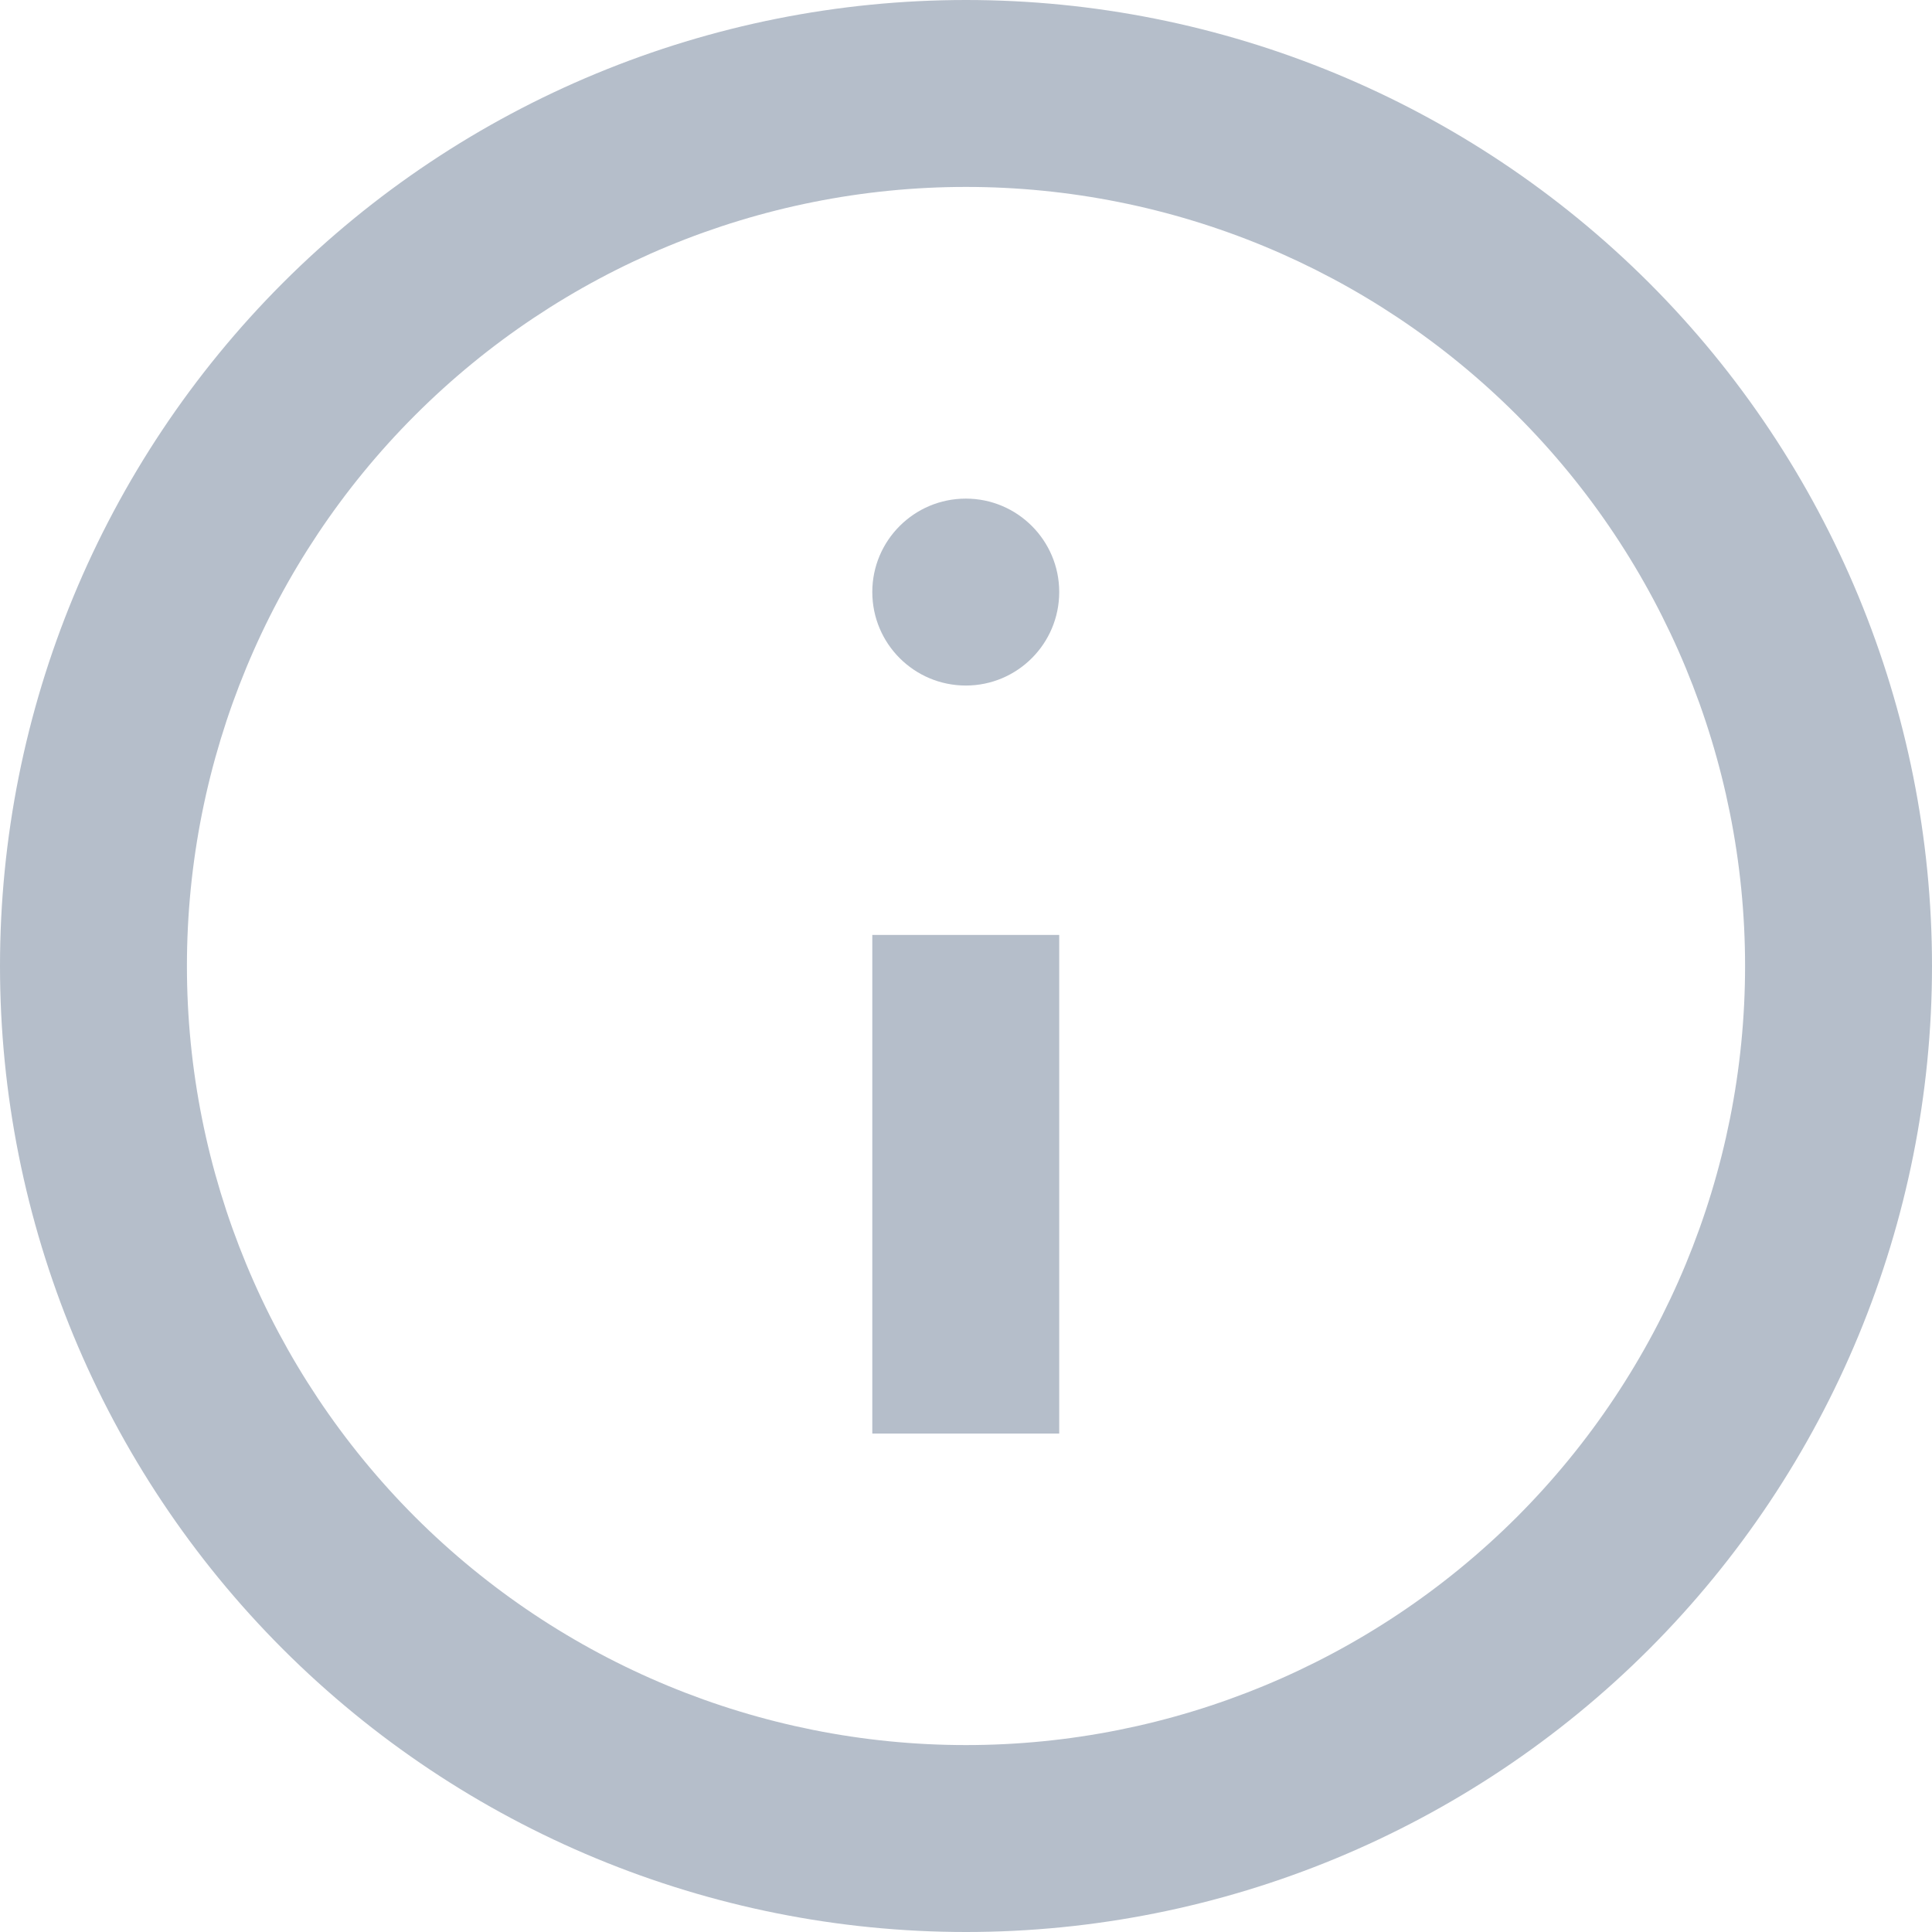 <svg width="12" height="12" viewBox="0 0 12 12" fill="none" xmlns="http://www.w3.org/2000/svg">
<g id="Icon / Info Tool Tip">
<path id="Vector" d="M6 0C4.409 0 2.882 0.632 1.757 1.757C0.632 2.883 0 4.409 0 6C0 7.591 0.632 9.118 1.757 10.243C2.883 11.368 4.409 12 6 12C7.591 12 9.118 11.368 10.243 10.243C11.368 9.117 12 7.591 12 6C12 4.409 11.368 2.882 10.243 1.757C9.117 0.632 7.591 0 6 0ZM6 10.839C4.717 10.839 3.486 10.329 2.578 9.422C1.671 8.514 1.161 7.283 1.161 6C1.161 4.717 1.671 3.486 2.578 2.579C3.486 1.671 4.717 1.161 6 1.161C7.283 1.161 8.514 1.671 9.422 2.579C10.329 3.486 10.839 4.717 10.839 6C10.839 7.283 10.329 8.514 9.422 9.422C8.514 10.329 7.283 10.839 6 10.839Z" fill="#B5BECA"/>
<path id="Vector_2" d="M5.418 5.807H6.579V8.904H5.418V5.807Z" fill="#B5BECA"/>
<path id="Vector_3" d="M6.579 3.677C6.579 3.998 6.319 4.258 5.999 4.258C5.678 4.258 5.418 3.998 5.418 3.677C5.418 3.357 5.678 3.097 5.999 3.097C6.319 3.097 6.579 3.357 6.579 3.677Z" fill="#B5BECA"/>
</g>
</svg>
